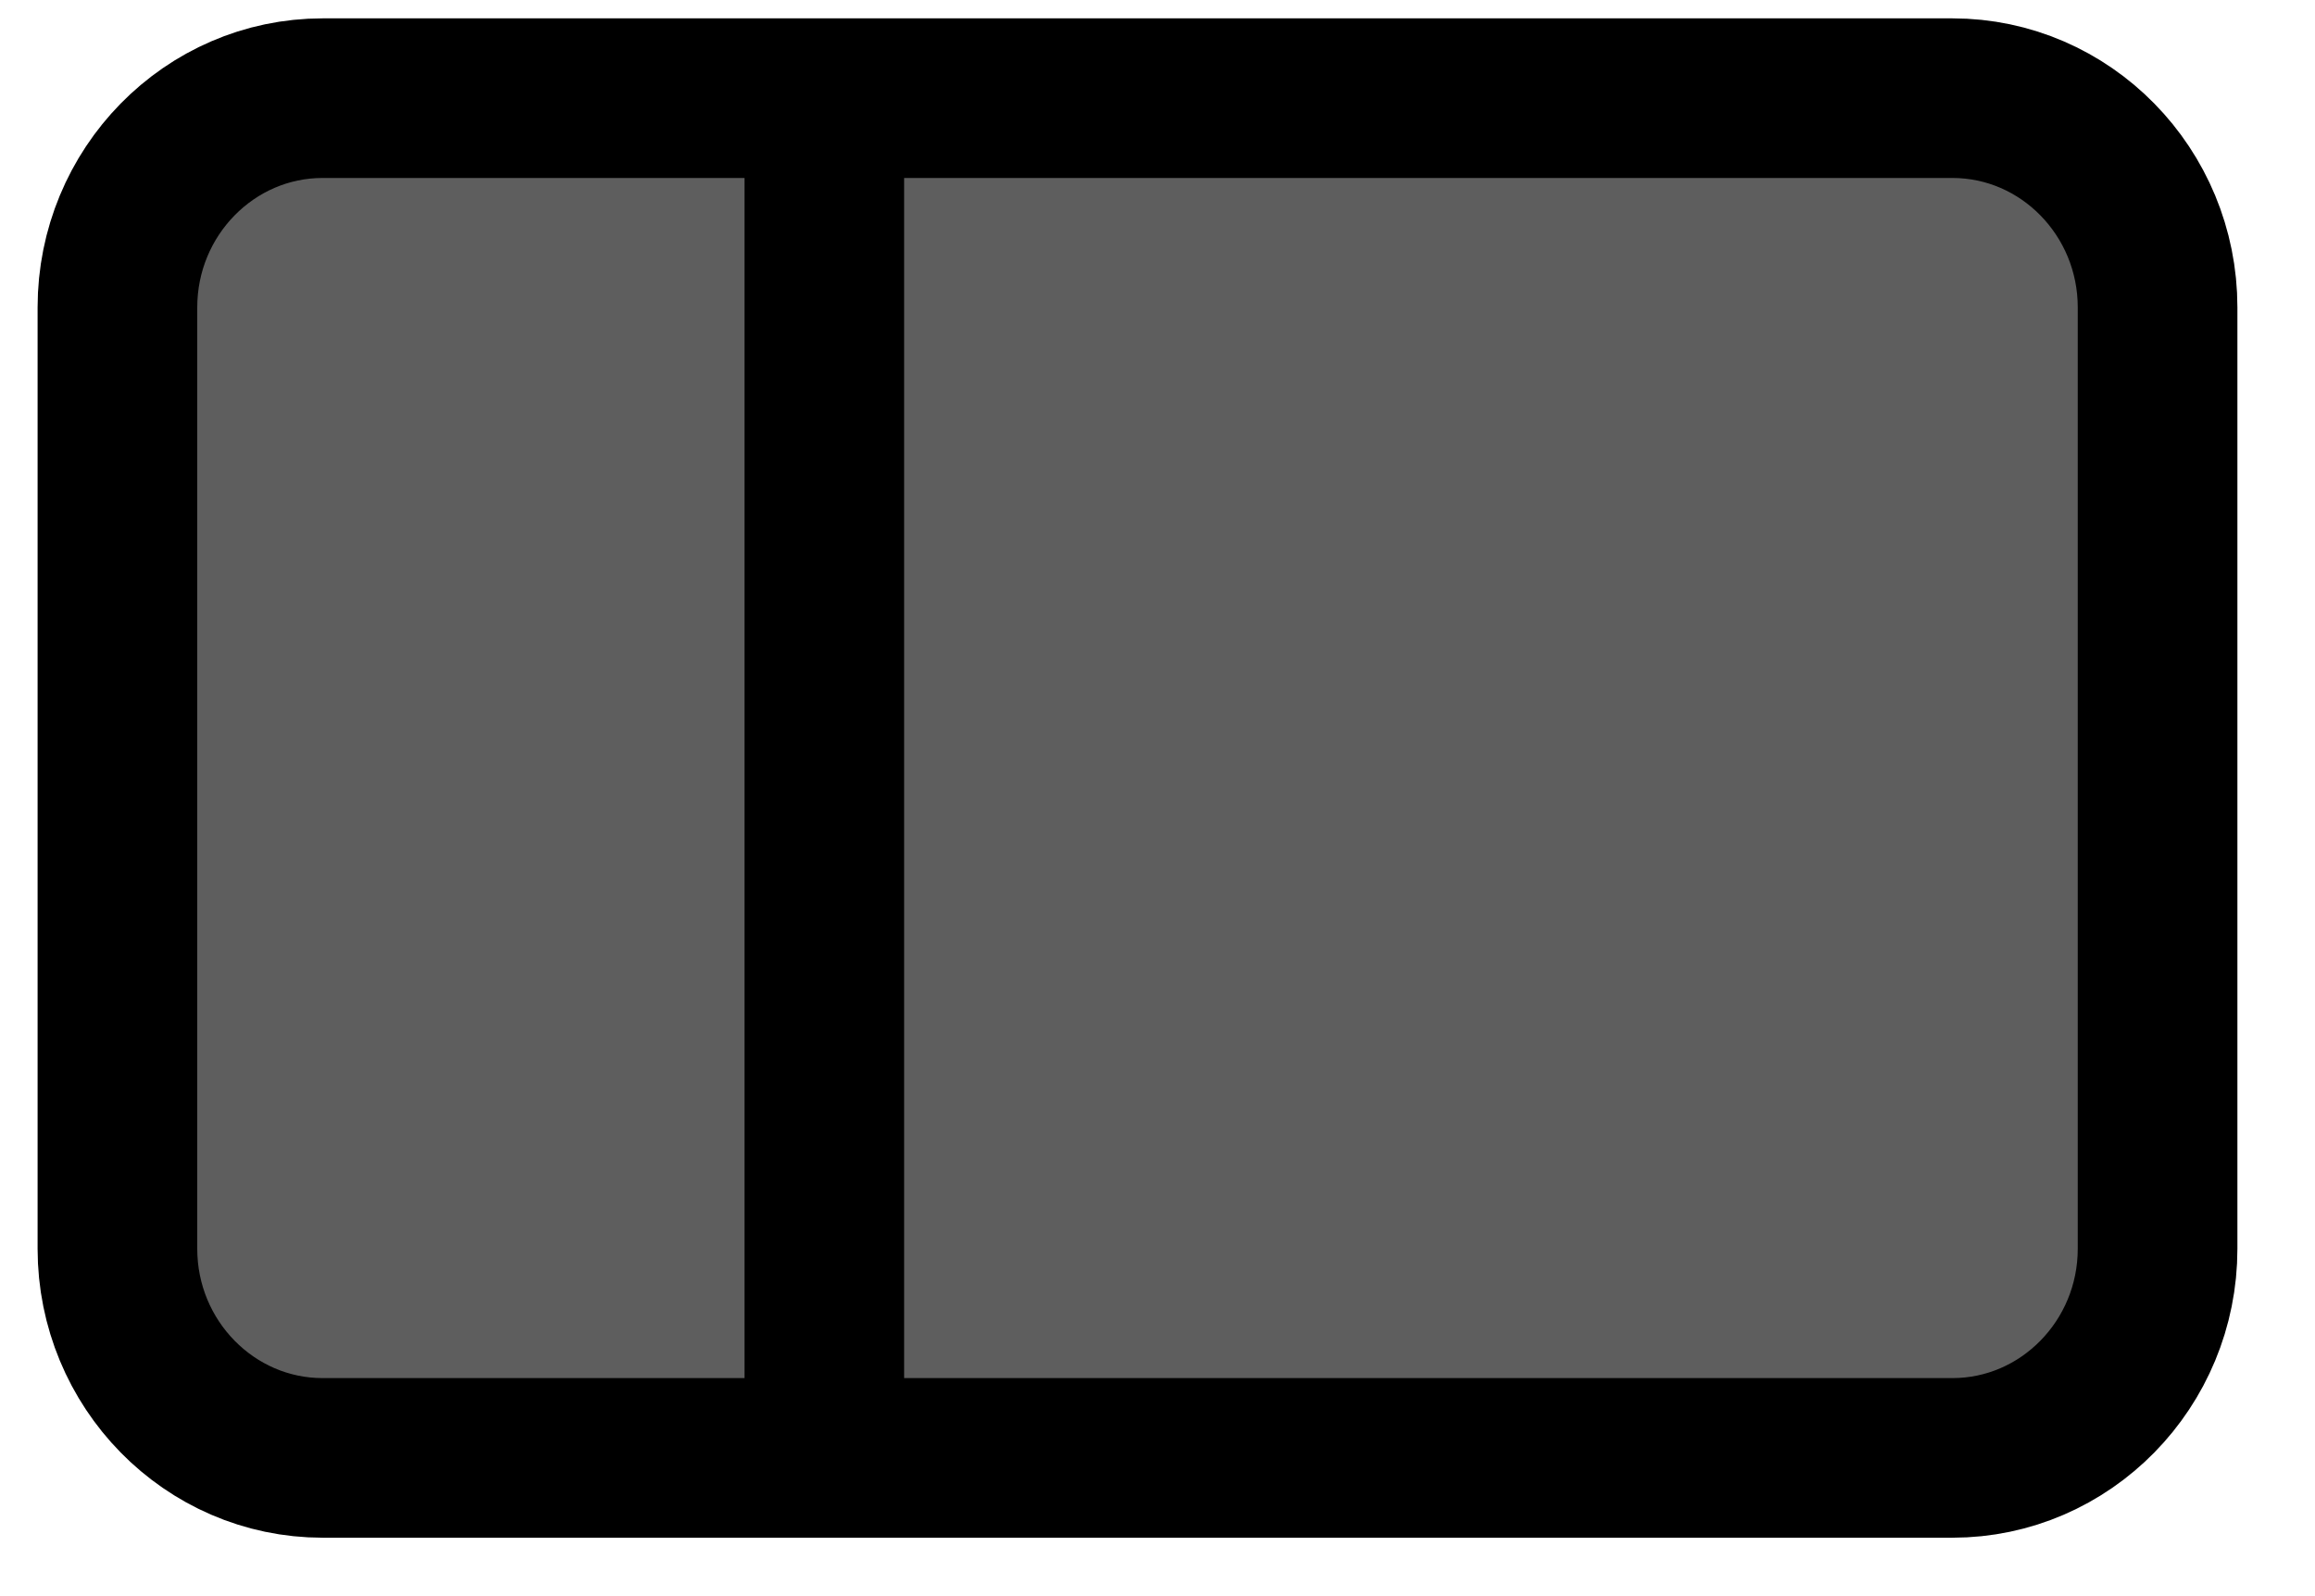 <svg width="29" height="20" viewBox="0 0 29 20" fill="none" xmlns="http://www.w3.org/2000/svg">
<path d="M4.042 1.23H24.457C25.875 1.23 27.028 2.406 27.028 3.852V15.647C27.028 17.092 25.875 18.268 24.457 18.268H4.042C2.624 18.268 1.471 17.092 1.471 15.647V3.852C1.471 2.406 2.624 1.23 4.042 1.23Z" fill="#5E5E5E"/>
<path d="M10.326 1.435V18.267M4.042 1.23H24.457C25.875 1.23 27.028 2.406 27.028 3.852V15.647C27.028 17.092 25.875 18.268 24.457 18.268H4.042C2.624 18.268 1.471 17.092 1.471 15.647V3.852C1.471 2.406 2.624 1.23 4.042 1.23Z" stroke="black" stroke-width="2" stroke-miterlimit="10"/>
</svg>
